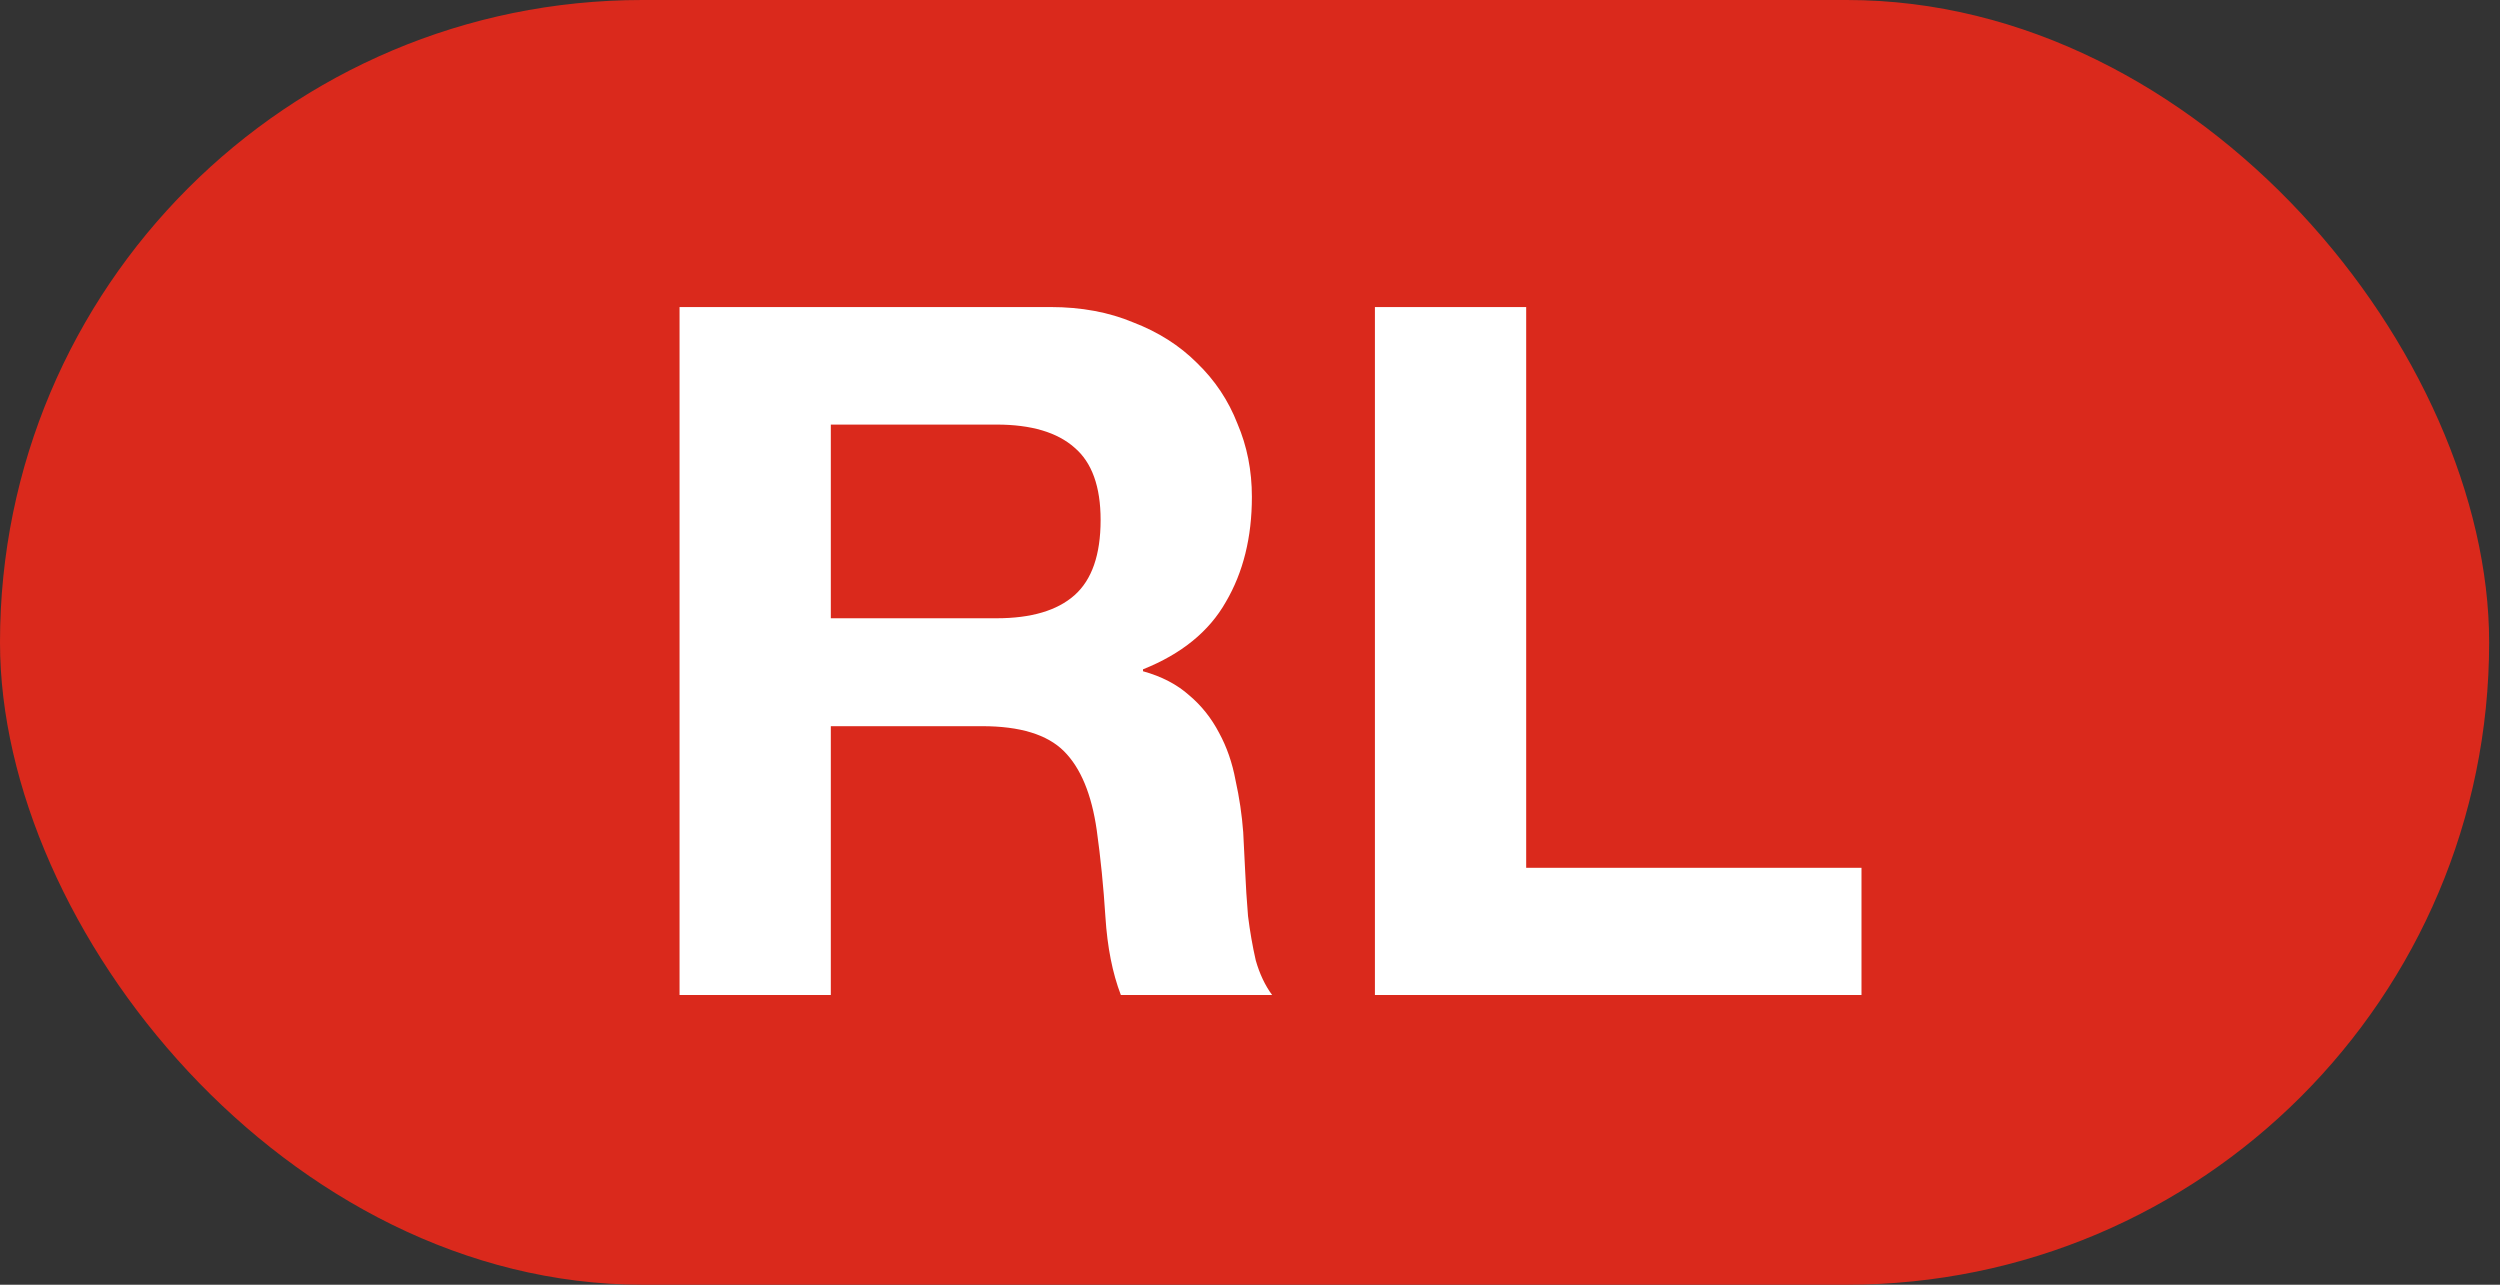 <svg width="144" height="74" viewBox="0 0 144 74" fill="none" xmlns="http://www.w3.org/2000/svg">
<rect x="0" y="0" width="144" height="74" fill="#333333" stroke="none"/>
<rect width="143.375" height="74" rx="37" fill="#DA291C"/>
<path d="M47.855 35.612H57.401C59.399 35.612 60.898 35.168 61.897 34.28C62.895 33.392 63.395 31.949 63.395 29.951C63.395 28.027 62.895 26.64 61.897 25.788C60.898 24.901 59.399 24.456 57.401 24.456H47.855V35.612ZM39.142 17.686H60.509C62.285 17.686 63.876 17.982 65.282 18.573C66.725 19.128 67.946 19.905 68.945 20.904C69.981 21.904 70.758 23.069 71.276 24.401C71.831 25.696 72.109 27.102 72.109 28.619C72.109 30.95 71.609 32.967 70.61 34.669C69.648 36.37 68.057 37.666 65.837 38.553V38.664C66.91 38.961 67.798 39.423 68.501 40.052C69.204 40.644 69.778 41.365 70.222 42.217C70.665 43.031 70.98 43.937 71.165 44.936C71.387 45.935 71.535 46.934 71.609 47.933C71.646 48.562 71.683 49.302 71.72 50.153C71.757 51.004 71.812 51.873 71.886 52.761C71.998 53.65 72.145 54.501 72.331 55.315C72.552 56.092 72.867 56.758 73.274 57.312H64.561C64.079 56.054 63.783 54.556 63.672 52.817C63.562 51.078 63.395 49.413 63.173 47.822C62.877 45.75 62.248 44.233 61.286 43.271C60.324 42.309 58.752 41.828 56.569 41.828H47.855V57.312H39.142V17.686ZM79.195 17.686H87.908V49.986H107.222V57.312H79.195V17.686Z" fill="white"/>
</svg>
